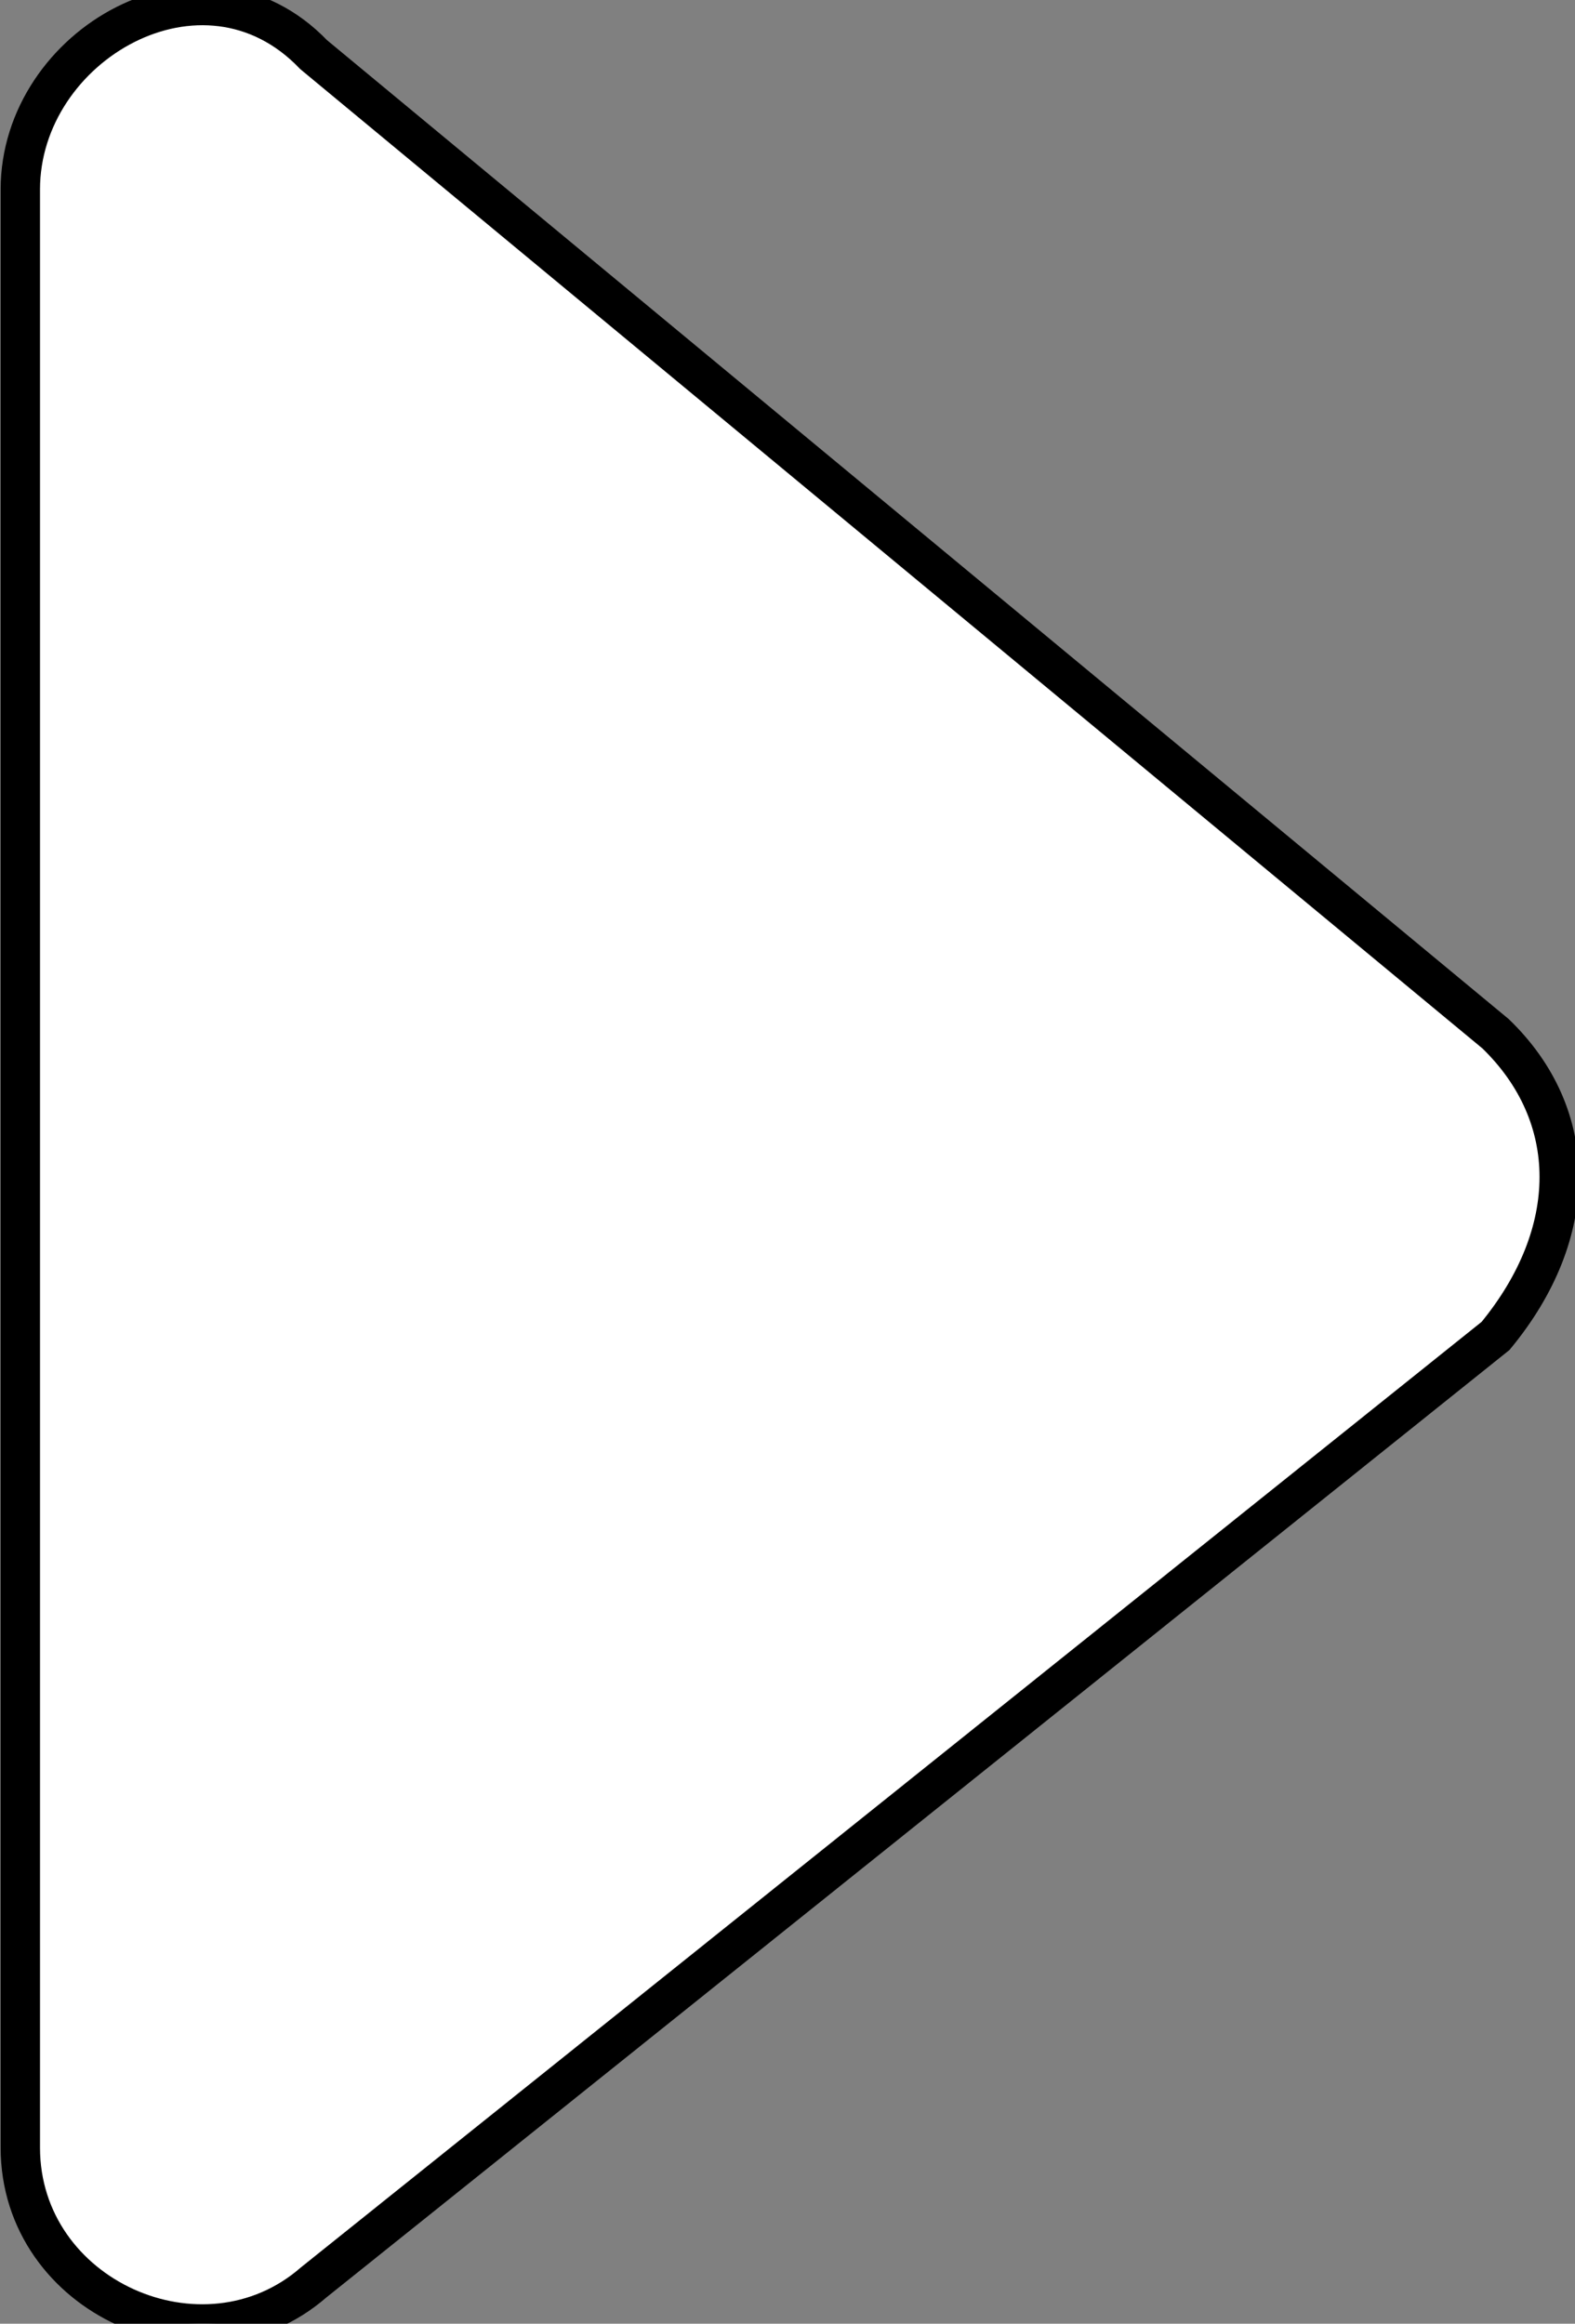 <svg
  xmlns="http://www.w3.org/2000/svg"
  xmlns:xlink="http://www.w3.org/1999/xlink"
  width="40px"
  height="59px"
>
  <rect width="100%" height="100%" fill="#808080" stroke="none"/>
  <path
    fill-rule="evenodd"
    stroke="black"
    fill="rgb(255, 255, 255)"
    d="M37.982,26.247 C40.138,28.33 40.138,31.306 37.982,33.92 L7.966,57.952 C5.16,60.394 0.516,58.327 0.516,54.529 L0.516,4.811 C0.516,1.13 5.16,-1.54 7.966,1.388 L37.982,26.247 Z"
  />
</svg>
